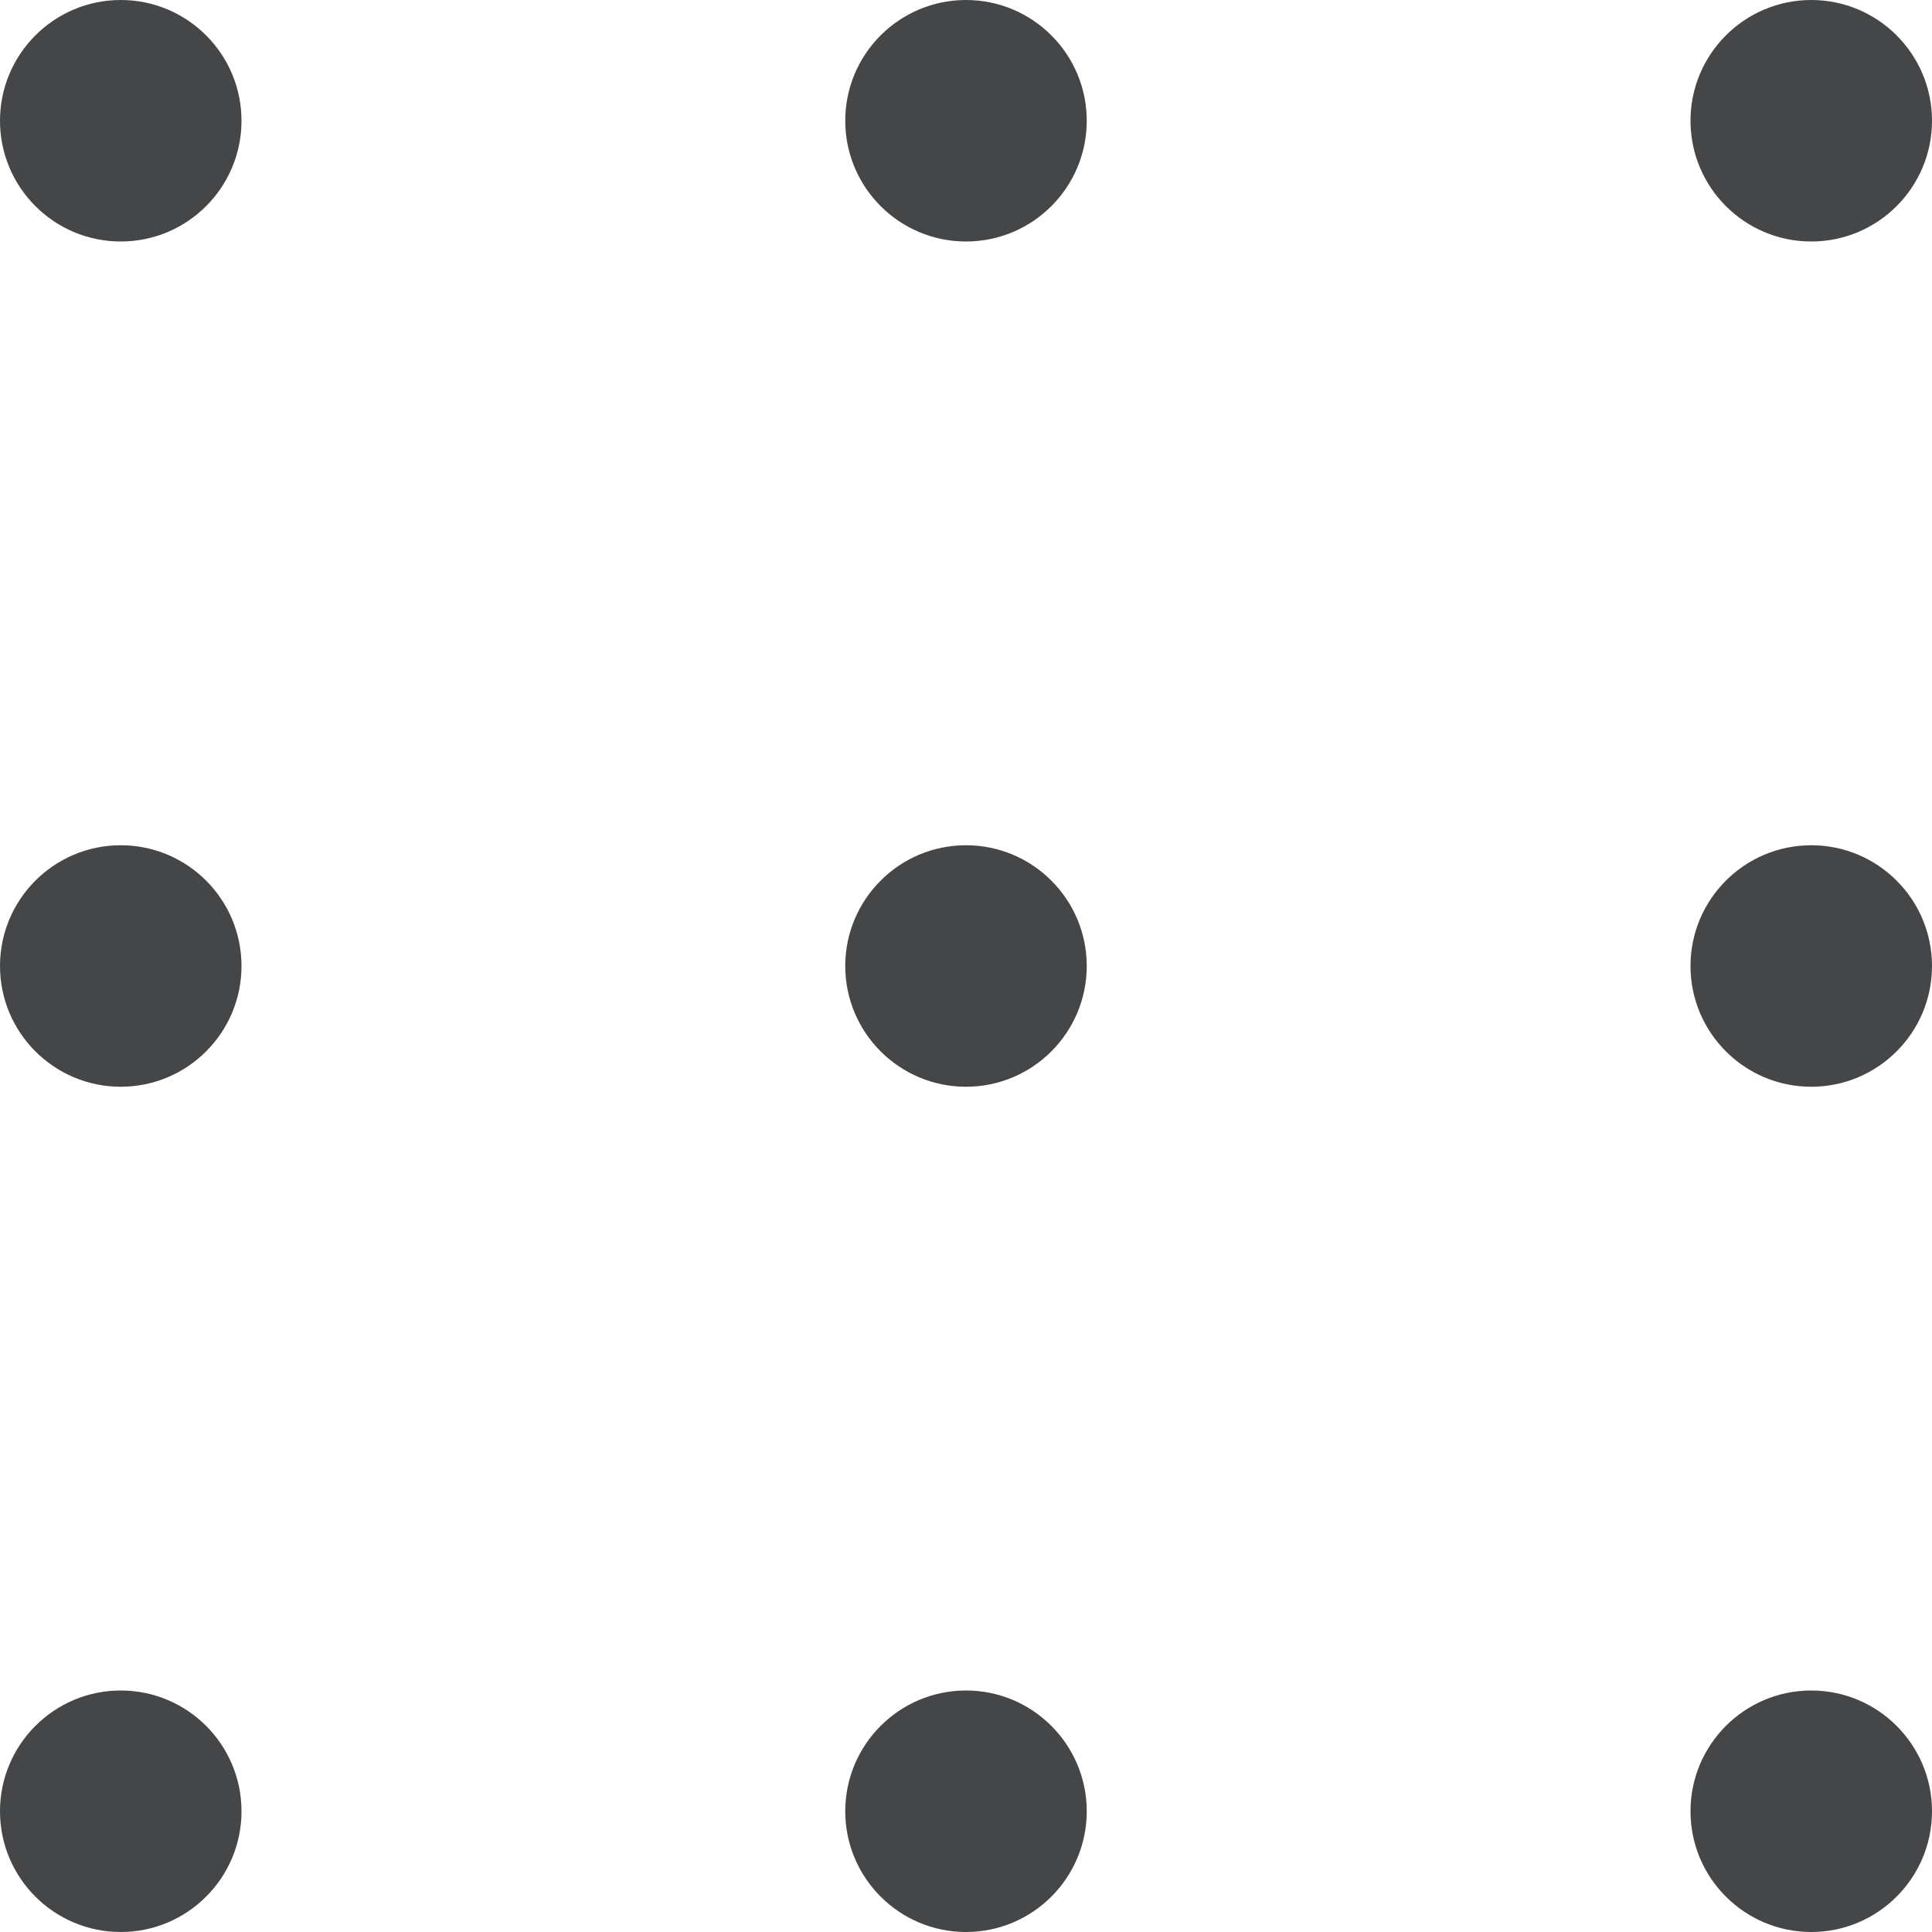 <svg width="18" height="18" viewBox="0 0 18 18" fill="none" xmlns="http://www.w3.org/2000/svg">
<path d="M10.125 9C10.125 9.621 9.621 10.125 9 10.125C8.379 10.125 7.875 9.621 7.875 9C7.875 8.379 8.379 7.875 9 7.875C9.621 7.875 10.125 8.379 10.125 9Z" fill="#444648"/>
<path d="M18 9C18 9.621 17.496 10.125 16.875 10.125C16.254 10.125 15.75 9.621 15.75 9C15.75 8.379 16.254 7.875 16.875 7.875C17.496 7.875 18 8.379 18 9Z" fill="#444648"/>
<path d="M2.25 9C2.25 9.621 1.746 10.125 1.125 10.125C0.504 10.125 0 9.621 0 9C0 8.379 0.504 7.875 1.125 7.875C1.746 7.875 2.25 8.379 2.25 9Z" fill="#444648"/>
<path d="M10.125 1.125C10.125 1.746 9.621 2.25 9 2.25C8.379 2.25 7.875 1.746 7.875 1.125C7.875 0.504 8.379 0 9 0C9.621 0 10.125 0.504 10.125 1.125Z" fill="#444648"/>
<path d="M18 1.125C18 1.746 17.496 2.25 16.875 2.25C16.254 2.25 15.75 1.746 15.75 1.125C15.75 0.504 16.254 0 16.875 0C17.496 0 18 0.504 18 1.125Z" fill="#444648"/>
<path d="M2.25 1.125C2.25 1.746 1.746 2.25 1.125 2.25C0.504 2.25 0 1.746 0 1.125C0 0.504 0.504 0 1.125 0C1.746 0 2.25 0.504 2.25 1.125Z" fill="#444648"/>
<path d="M10.125 16.875C10.125 17.496 9.621 18 9 18C8.379 18 7.875 17.496 7.875 16.875C7.875 16.254 8.379 15.75 9 15.75C9.621 15.75 10.125 16.254 10.125 16.875Z" fill="#444648"/>
<path d="M18 16.875C18 17.496 17.496 18 16.875 18C16.254 18 15.75 17.496 15.75 16.875C15.75 16.254 16.254 15.75 16.875 15.75C17.496 15.75 18 16.254 18 16.875Z" fill="#444648"/>
<path d="M2.25 16.875C2.25 17.496 1.746 18 1.125 18C0.504 18 0 17.496 0 16.875C0 16.254 0.504 15.75 1.125 15.75C1.746 15.75 2.25 16.254 2.25 16.875Z" fill="#444648"/>
</svg>

